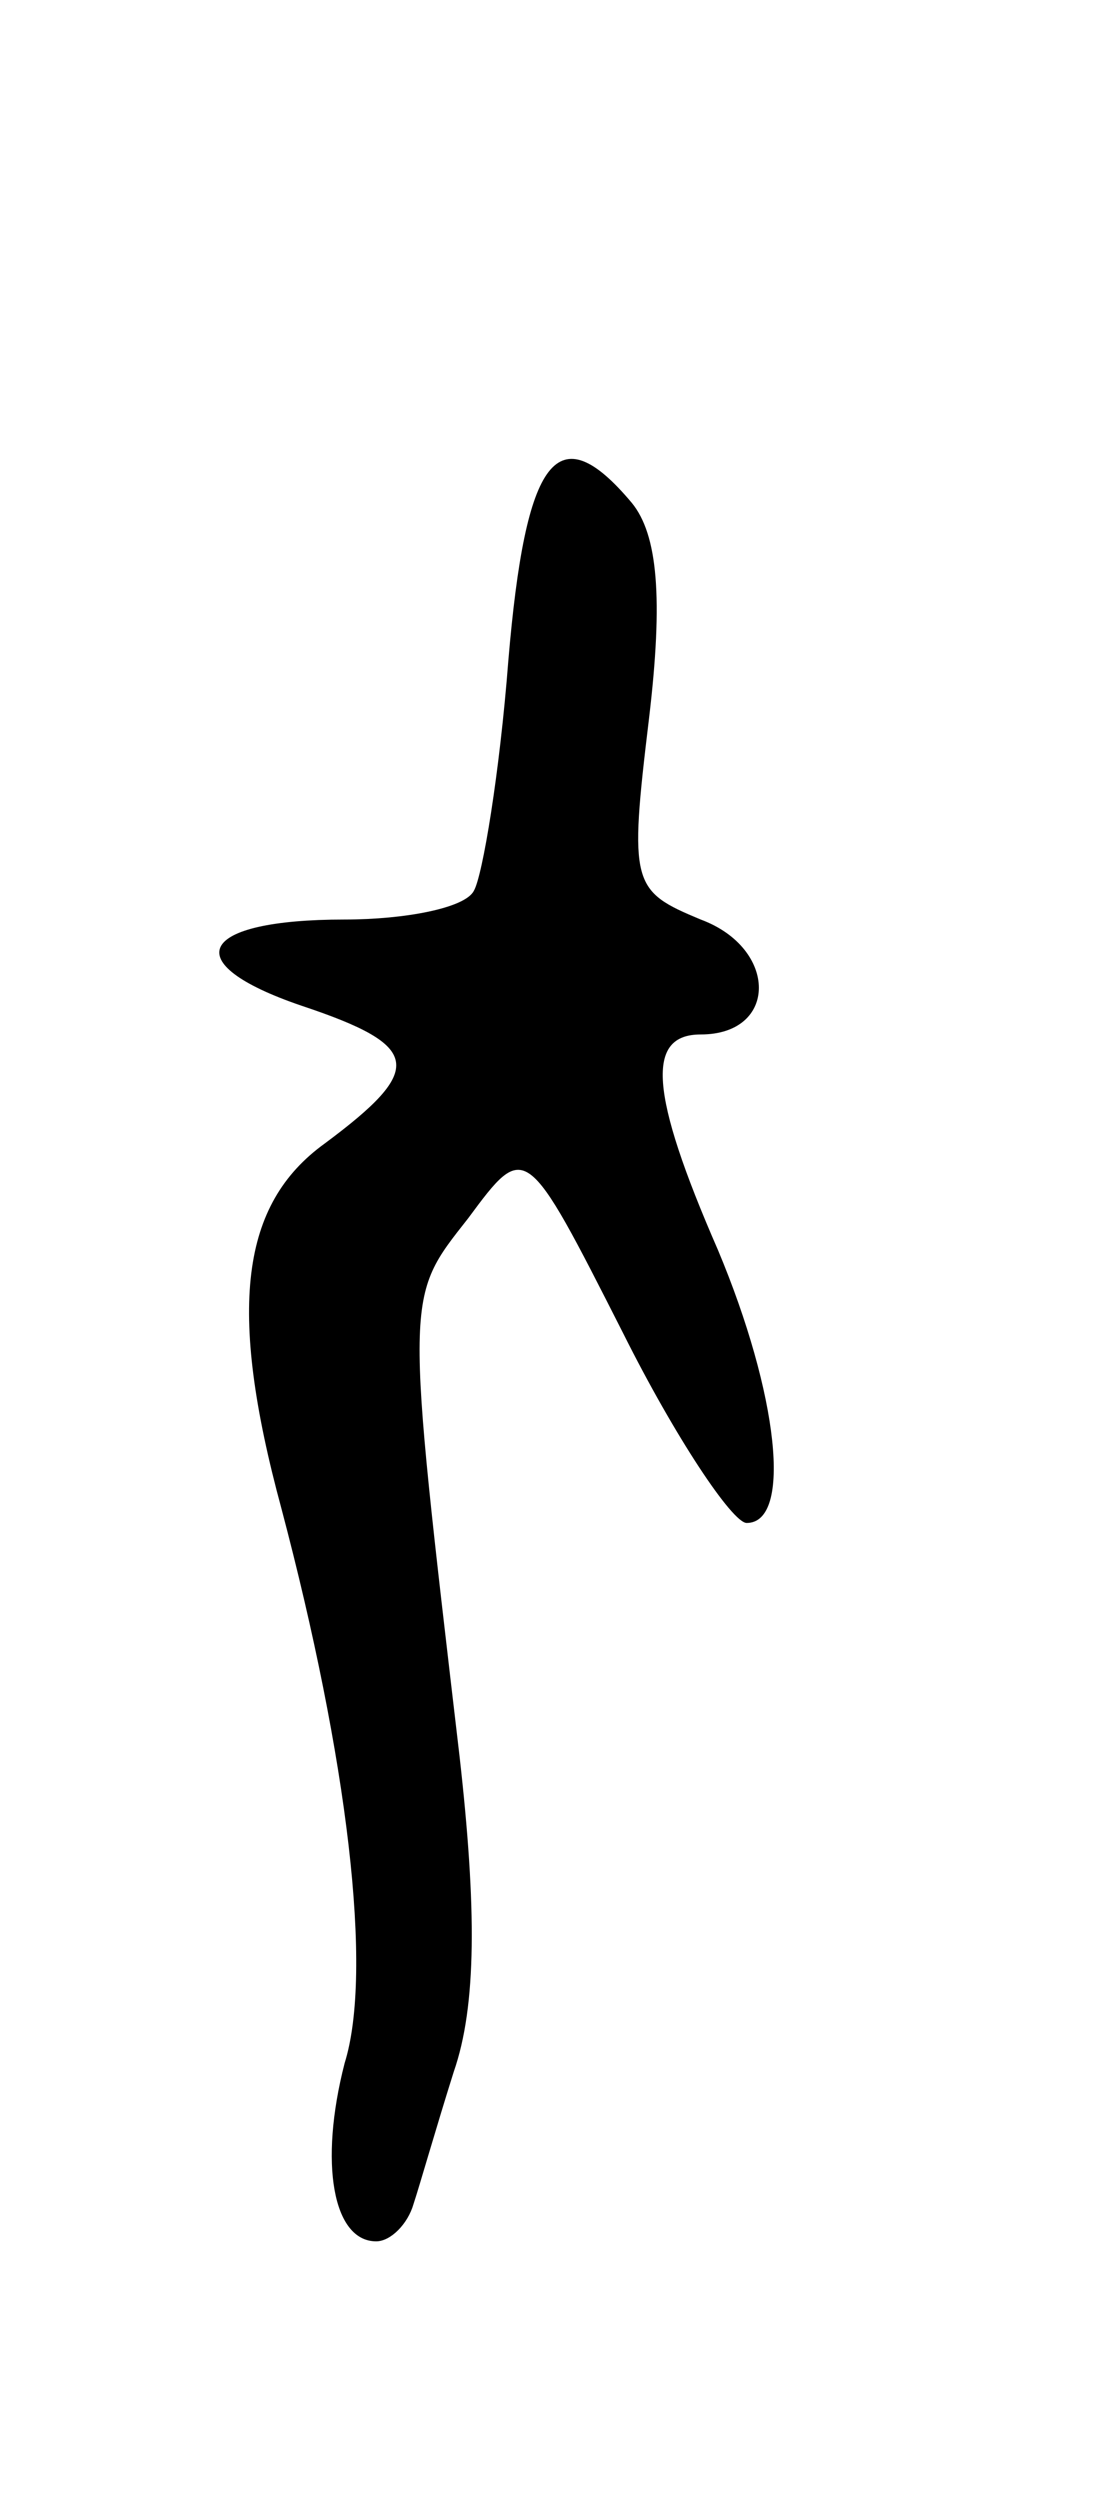 <svg version="1.0" xmlns="http://www.w3.org/2000/svg"
 width="39pt" height="87pt" viewBox="0 0 39 87"
 preserveAspectRatio="xMidYMid meet">
<g transform="translate(0,87) scale(0.1,-0.1)"
fill="#000000" stroke="none">
<path d="M177 640 c-3 -39 -9 -75 -12 -80 -3 -6 -24 -10 -45 -10 -51 0 -59
-15 -15 -30 42 -14 43 -22 8 -48 -29 -21 -34 -57 -15 -127 23 -87 32 -161 22
-193 -9 -35 -4 -62 11 -62 5 0 11 6 13 13 2 6 8 27 14 46 8 23 8 57 2 110 -19
162 -19 159 3 187 20 27 20 27 54 -40 18 -36 38 -66 43 -66 16 0 11 45 -10 95
-24 55 -25 75 -6 75 27 0 27 30 0 40 -24 10 -25 12 -18 70 5 42 3 64 -6 75
-26 31 -37 16 -43 -55z"/>
</g>
</svg>
